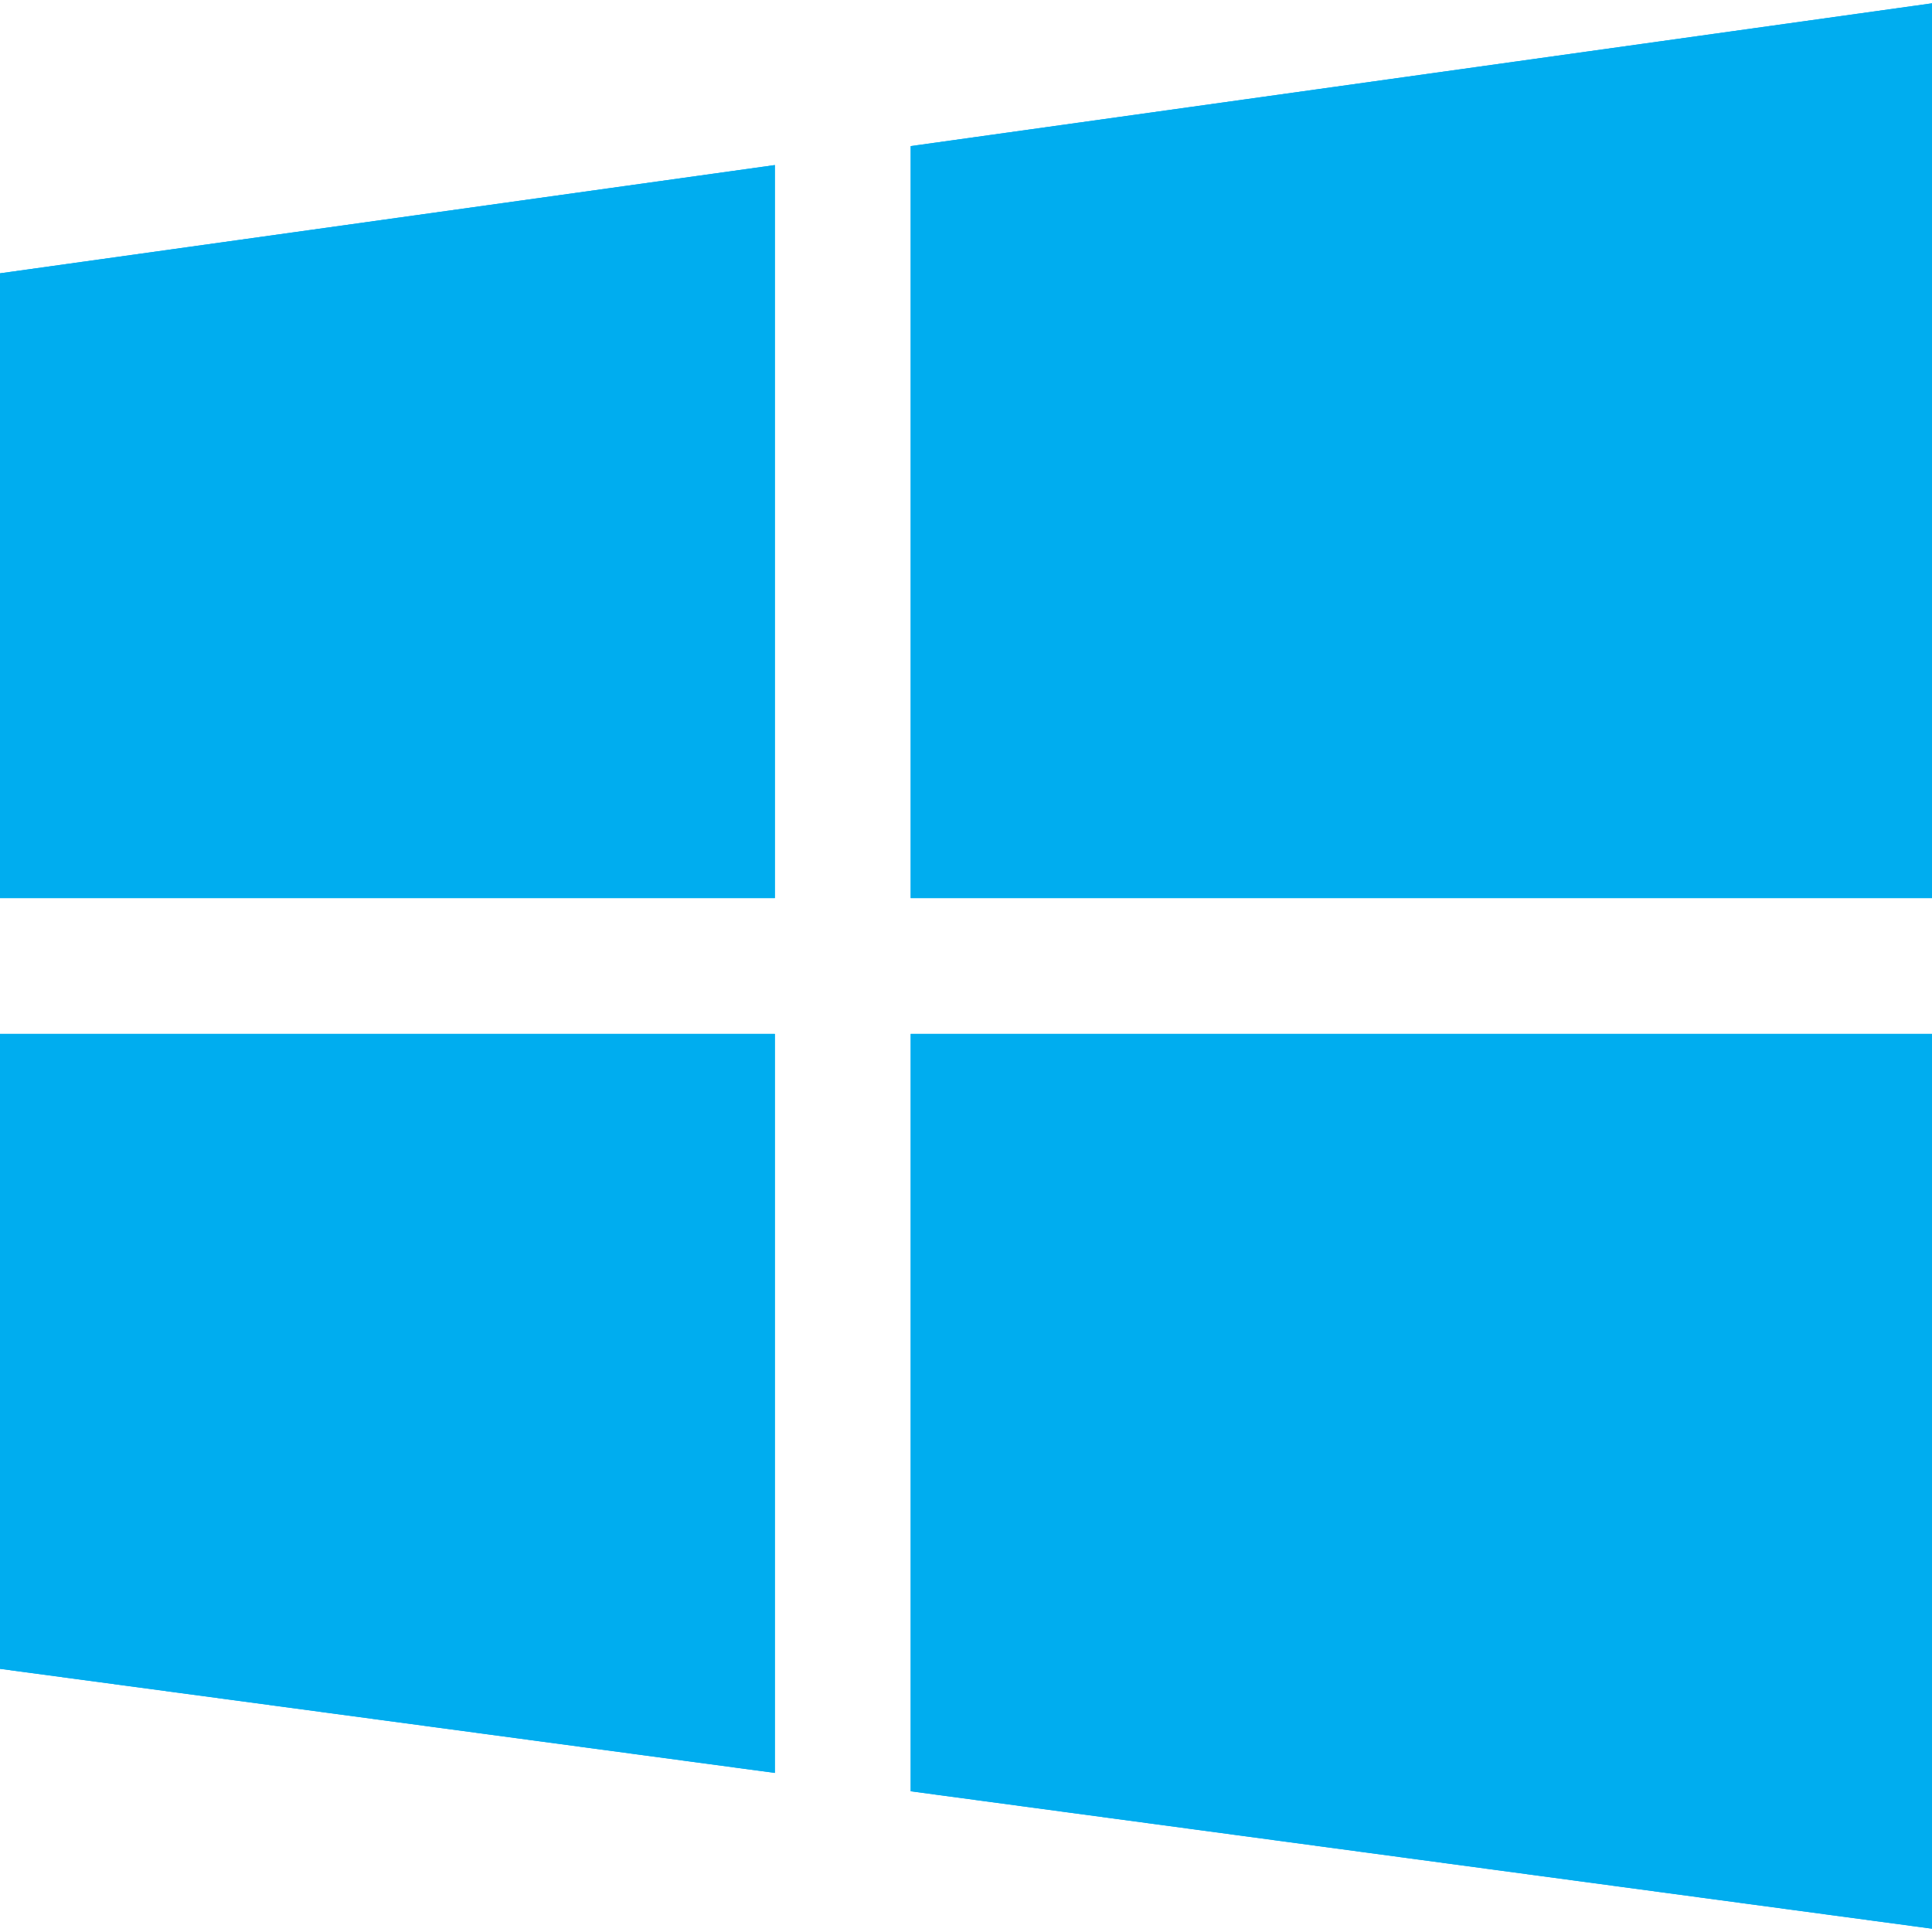 <svg xmlns="http://www.w3.org/2000/svg" xmlns:xlink="http://www.w3.org/1999/xlink" width="32" height="32" viewBox="0 0 32 32"><symbol id="a" viewBox="-16 -15.945 32 31.89"><g fill="#00ADEF"><path d="M-3.166 1.125v12.141l-12.834-1.793v-10.348zM-16-1.125v-10.516l12.834-1.724v12.24zM16 1.125v14.82l-16.916-2.365v-12.455zM15 14.796v-12.671h-14.916v10.585l14.916 2.086m1 1.149l-16.916-2.365v-12.455h16.916v14.82zM-.916-1.125v-12.544l16.916-2.276v14.82zM15-2.125v-12.677l-14.916 2.007v10.67h14.916m1 1h-16.916v-12.544l16.916-2.276v14.82z"/></g><g fill="#00ADEF"><path d="M-3.166 1.125v12.141l-12.834-1.793v-10.348zM-16-1.125v-10.516l12.834-1.724v12.24z"/></g><path fill="#00ADEF" d="M16 1.125v14.82l-16.916-2.365v-12.455zM-.916-1.125v-12.544l16.916-2.276v14.82z"/></symbol><use xlink:href="#a" width="32" height="31.89" x="-16" y="-15.945" transform="matrix(1 0 0 -1 16 16)" overflow="visible"/></svg>